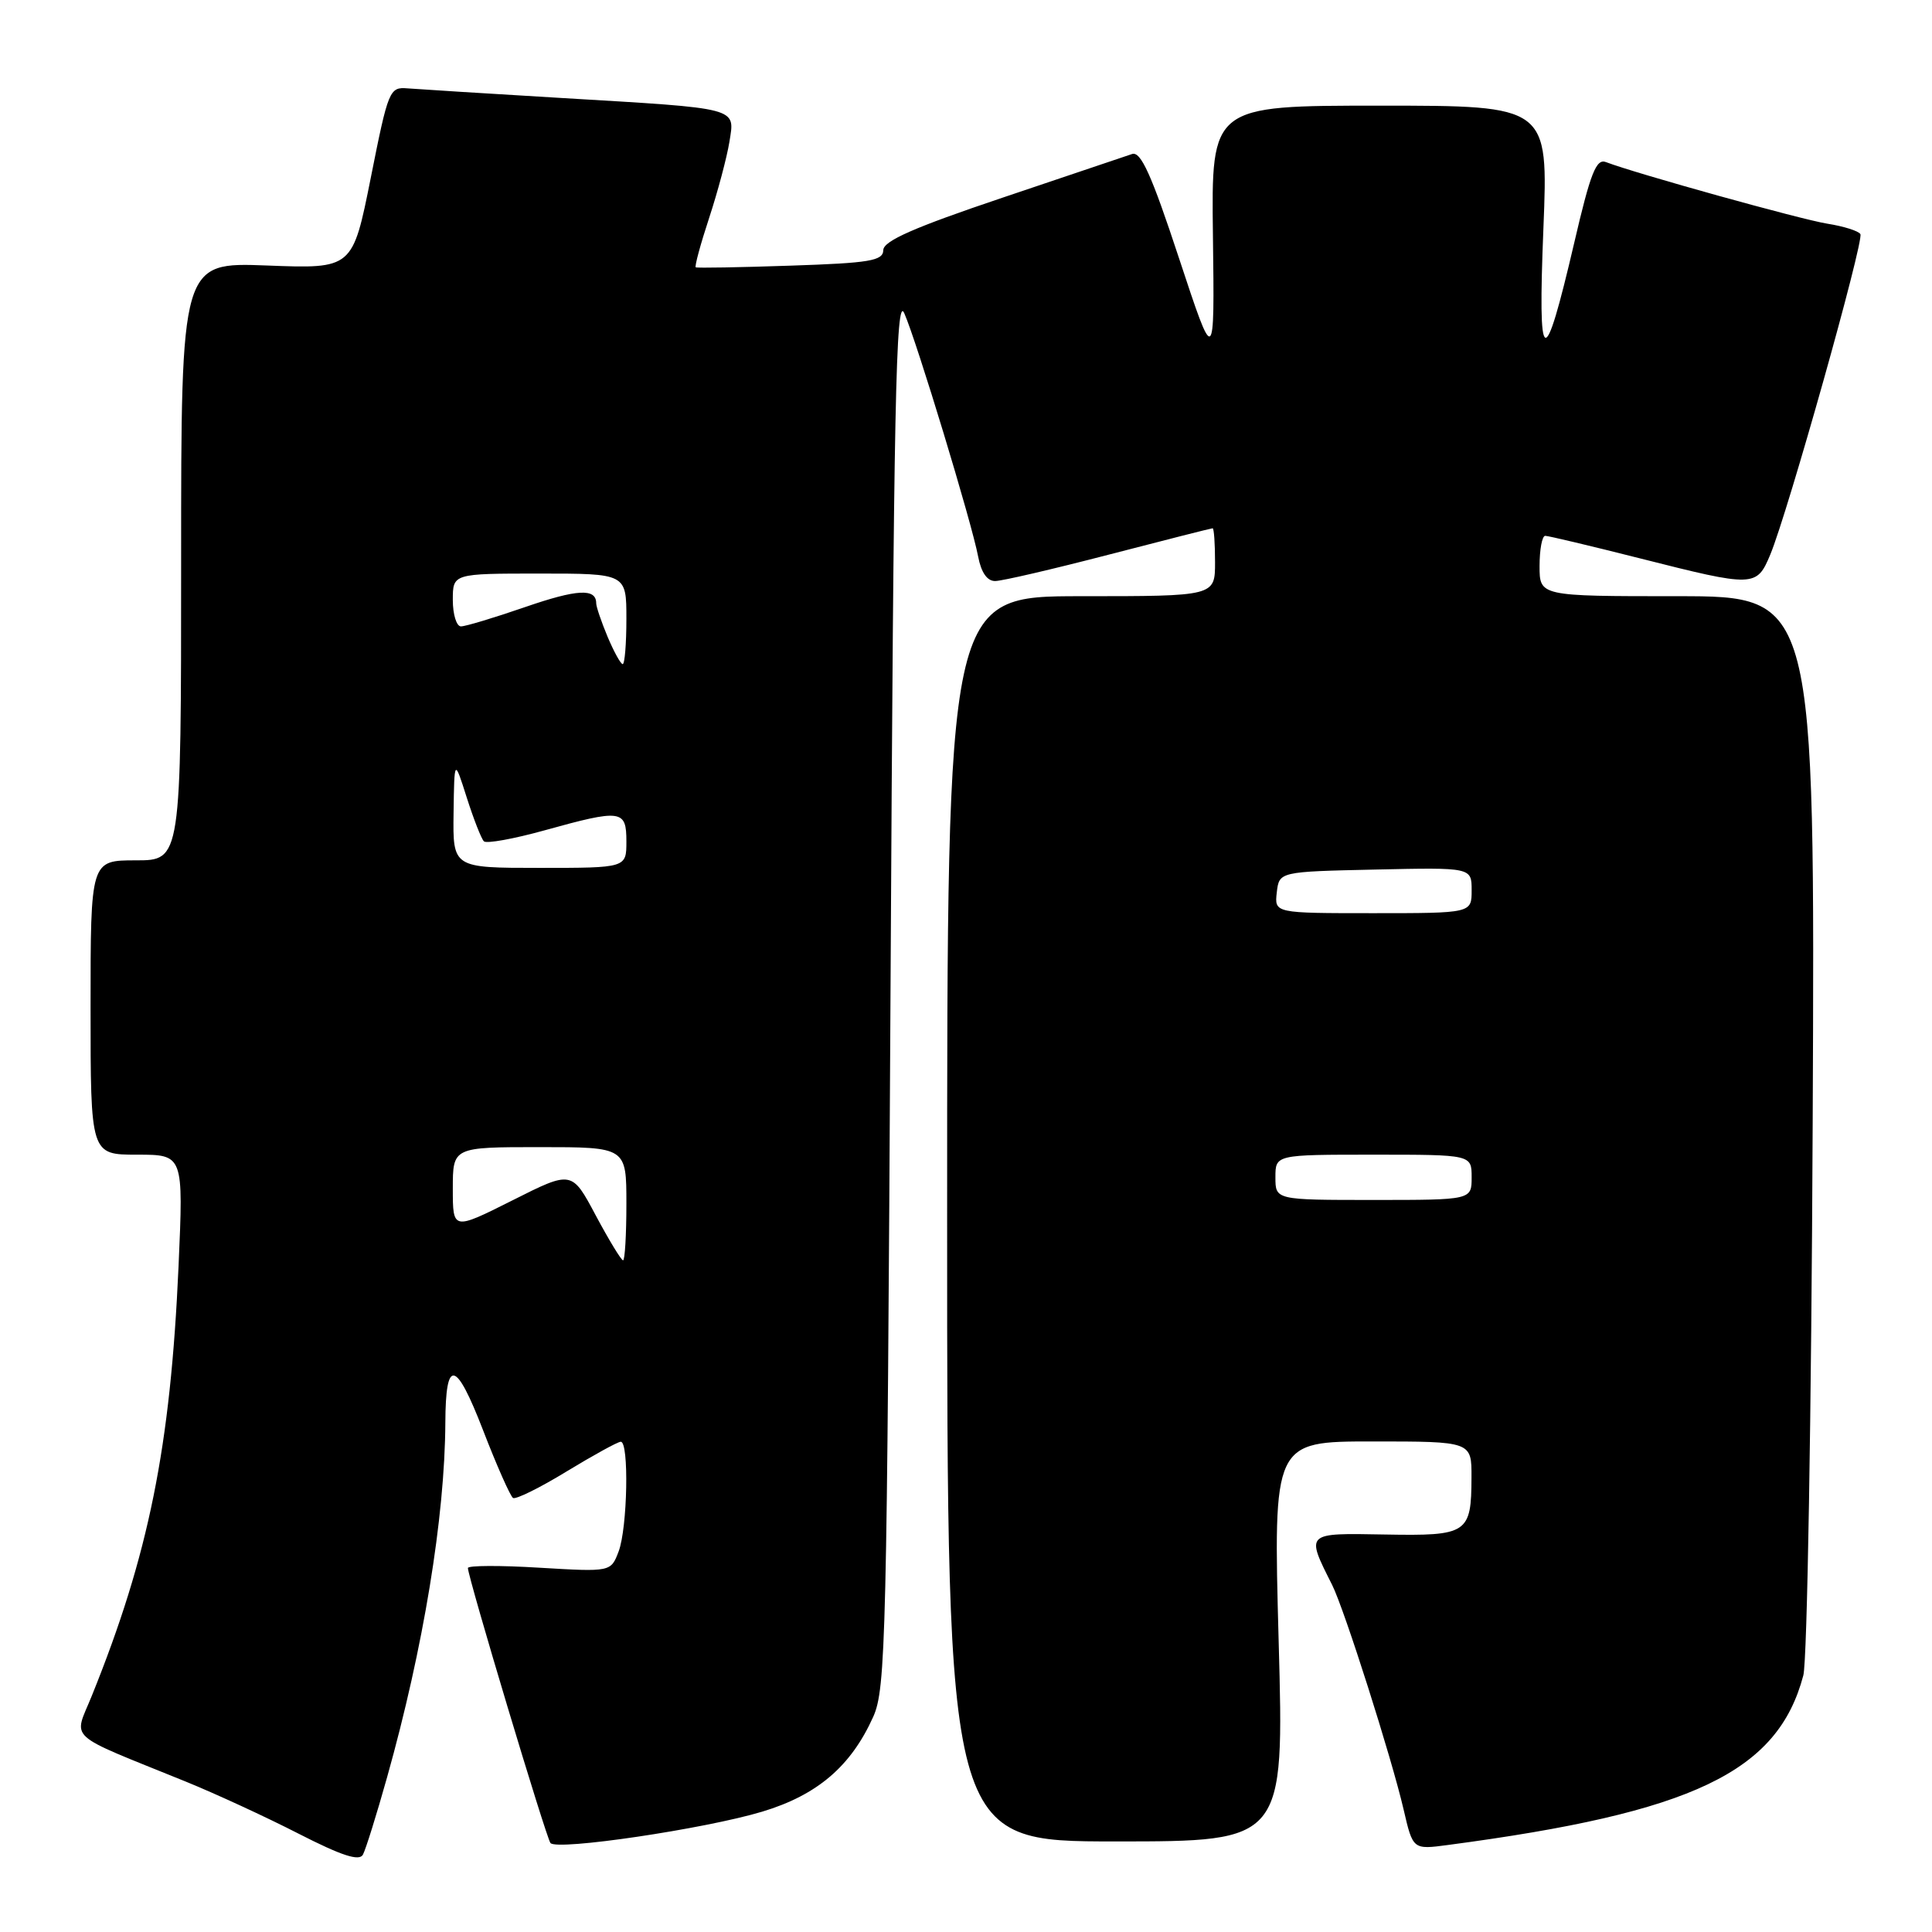 <?xml version="1.0" encoding="UTF-8" standalone="no"?>
<!DOCTYPE svg PUBLIC "-//W3C//DTD SVG 1.1//EN" "http://www.w3.org/Graphics/SVG/1.1/DTD/svg11.dtd" >
<svg xmlns="http://www.w3.org/2000/svg" xmlns:xlink="http://www.w3.org/1999/xlink" version="1.1" viewBox="0 0 256 256">
 <g >
 <path fill="currentColor"
d=" M 51.29 235.50 C 56.10 218.38 58.95 201.05 59.01 188.50 C 59.05 179.90 60.39 180.16 64.00 189.49 C 65.82 194.21 67.62 198.26 67.98 198.49 C 68.35 198.71 71.54 197.14 75.07 194.98 C 78.61 192.83 81.84 191.05 82.25 191.04 C 83.37 190.98 83.15 202.47 81.97 205.58 C 80.94 208.29 80.94 208.29 71.47 207.73 C 66.26 207.41 62.00 207.43 62.00 207.77 C 62.00 208.98 72.37 243.52 72.94 244.21 C 73.79 245.25 93.41 242.34 101.01 240.05 C 108.30 237.85 112.75 234.05 115.70 227.50 C 117.38 223.77 117.53 217.31 118.00 131.00 C 118.42 53.11 118.71 38.97 119.82 41.50 C 121.46 45.22 128.78 69.32 129.61 73.75 C 130.01 75.85 130.80 77.00 131.86 76.99 C 132.76 76.99 139.54 75.41 146.93 73.49 C 154.32 71.57 160.51 70.00 160.68 70.00 C 160.86 70.00 161.00 72.03 161.00 74.50 C 161.00 79.00 161.00 79.00 143.25 79.00 C 125.50 79.00 125.50 79.00 125.50 161.50 C 125.50 244.00 125.50 244.00 147.83 244.00 C 170.16 244.00 170.16 244.00 169.43 217.50 C 168.71 191.00 168.71 191.00 181.86 191.00 C 195.00 191.00 195.00 191.00 194.98 195.75 C 194.96 203.21 194.48 203.53 183.49 203.33 C 172.90 203.14 173.01 203.04 176.51 210.00 C 178.13 213.22 184.40 232.93 185.99 239.79 C 187.22 245.09 187.22 245.09 191.86 244.47 C 224.32 240.17 235.56 234.81 238.95 222.00 C 239.47 220.06 240.02 187.34 240.19 148.75 C 240.50 79.00 240.50 79.00 222.25 79.00 C 204.00 79.00 204.00 79.00 204.00 75.00 C 204.00 72.80 204.34 71.00 204.75 71.00 C 205.16 71.00 210.84 72.35 217.36 74.00 C 232.45 77.82 232.76 77.81 234.57 73.49 C 236.88 67.95 247.03 31.86 246.51 31.02 C 246.26 30.60 244.29 29.98 242.13 29.64 C 238.62 29.08 216.74 22.99 212.80 21.48 C 211.51 20.98 210.75 22.89 208.59 32.19 C 204.56 49.44 203.75 49.06 204.51 30.25 C 205.16 14.00 205.16 14.00 182.83 14.00 C 160.50 14.00 160.50 14.00 160.72 31.25 C 160.94 48.50 160.94 48.50 156.22 34.20 C 152.57 23.12 151.16 20.01 150.00 20.41 C 149.18 20.69 141.43 23.30 132.79 26.21 C 121.12 30.14 117.07 31.92 117.04 33.14 C 117.01 34.56 115.26 34.85 104.75 35.20 C 98.01 35.43 92.36 35.53 92.19 35.42 C 92.02 35.31 92.82 32.35 93.97 28.86 C 95.12 25.36 96.32 20.83 96.65 18.80 C 97.38 14.19 98.18 14.40 74.50 12.99 C 64.60 12.40 55.38 11.82 54.01 11.71 C 51.61 11.51 51.45 11.90 49.13 23.56 C 46.72 35.62 46.72 35.62 35.36 35.18 C 24.00 34.75 24.00 34.75 24.00 74.37 C 24.00 114.00 24.00 114.00 18.00 114.00 C 12.00 114.00 12.00 114.00 12.00 133.50 C 12.00 153.00 12.00 153.00 18.16 153.00 C 24.31 153.00 24.31 153.00 23.66 167.75 C 22.59 191.79 19.72 206.01 12.15 224.74 C 9.75 230.68 8.48 229.52 24.59 236.06 C 28.50 237.65 35.23 240.75 39.56 242.97 C 45.29 245.90 47.61 246.65 48.09 245.75 C 48.46 245.06 49.90 240.45 51.29 235.50 Z  M 78.94 161.05 C 75.77 155.09 75.77 155.09 67.89 159.06 C 60.00 163.02 60.00 163.02 60.00 157.51 C 60.00 152.00 60.00 152.00 71.50 152.00 C 83.00 152.00 83.00 152.00 83.00 159.50 C 83.00 163.62 82.80 167.00 82.56 167.00 C 82.32 167.00 80.69 164.32 78.94 161.05 Z  M 169.00 156.00 C 169.00 153.00 169.00 153.00 182.00 153.00 C 195.00 153.00 195.00 153.00 195.00 156.00 C 195.00 159.00 195.00 159.00 182.00 159.00 C 169.00 159.00 169.00 159.00 169.00 156.00 Z  M 169.18 118.25 C 169.50 115.50 169.50 115.50 182.25 115.22 C 195.00 114.94 195.00 114.94 195.00 117.97 C 195.00 121.00 195.00 121.00 181.93 121.00 C 168.87 121.00 168.87 121.00 169.18 118.25 Z  M 60.10 107.75 C 60.20 100.50 60.20 100.50 61.85 105.69 C 62.76 108.54 63.78 111.15 64.12 111.48 C 64.46 111.81 68.06 111.16 72.10 110.04 C 82.37 107.19 83.00 107.28 83.00 111.50 C 83.00 115.00 83.00 115.00 71.50 115.00 C 60.00 115.00 60.00 115.00 60.10 107.75 Z  M 80.51 84.38 C 79.68 82.39 79.00 80.39 79.00 79.94 C 79.00 77.92 76.48 78.06 69.58 80.44 C 65.50 81.85 61.68 83.00 61.08 83.00 C 60.49 83.00 60.00 81.42 60.00 79.50 C 60.00 76.00 60.00 76.00 71.50 76.00 C 83.00 76.00 83.00 76.00 83.00 82.00 C 83.00 85.30 82.78 88.00 82.51 88.00 C 82.25 88.00 81.35 86.37 80.51 84.38 Z "/>
</g>
</svg>
